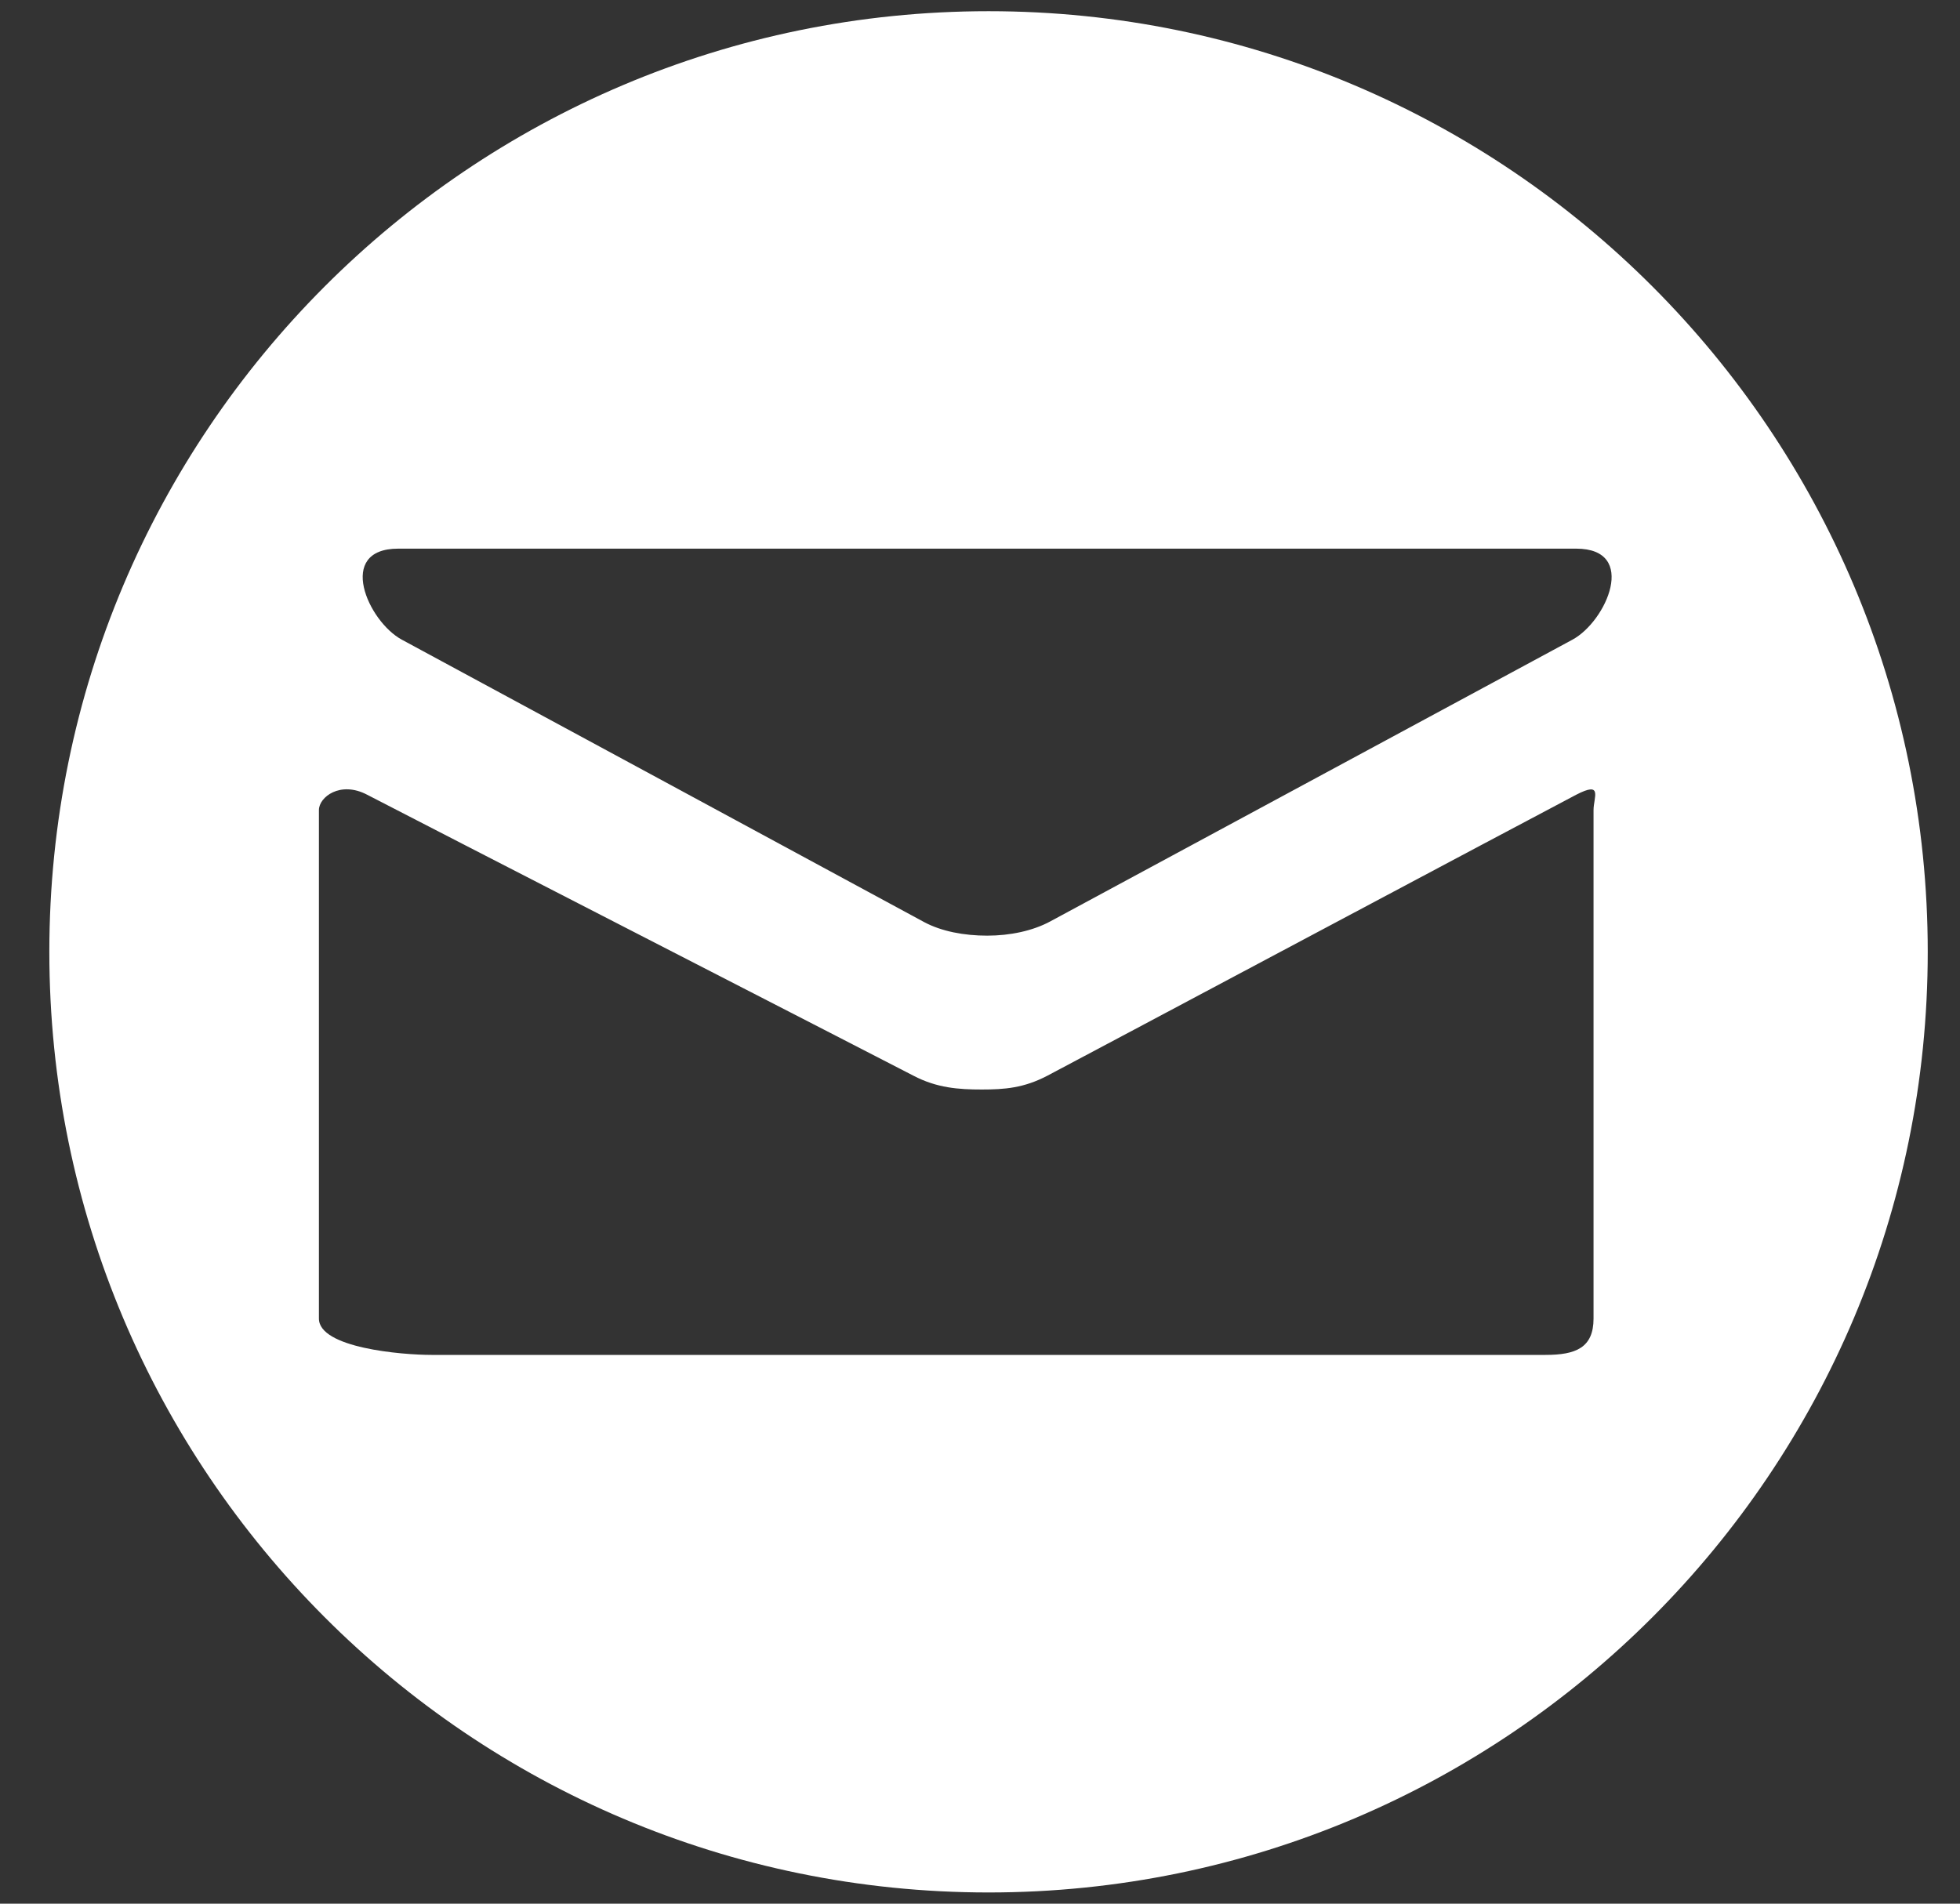 <?xml version="1.0" encoding="UTF-8" standalone="no"?>
<svg width="35px" height="34px" viewBox="0 0 35 34" version="1.1" xmlns="http://www.w3.org/2000/svg" xmlns:xlink="http://www.w3.org/1999/xlink">
    <rect x="0" y="0" width="35" height="34" fill="#333333" stroke="none"/>
    <!-- Generator: Sketch 3.8.3 (29802) - http://www.bohemiancoding.com/sketch -->
    <title>Group 6</title>
    <desc>Created with Sketch.</desc>
    <defs></defs>
    <g id="Symbols" stroke="none" stroke-width="1" fill="none" fill-rule="evenodd">
        <g id="Footer-white" transform="translate(-291, -59)" fill="#FFFFFF">
            <g id="Group-2" transform="translate(90, 58)">
                <g id="Group-6" transform="translate(201, 1)">
                    <path d="M28.456,23.55 C28.456,24.073 28.137,24.199 27.598,24.199 L7.706,24.199 C7.167,24.199 5.695,24.073 5.695,23.55 L5.695,14.467 C5.695,14.239 6.074,13.94 6.558,14.195 C7.248,14.555 15.886,18.99 16.309,19.211 C16.731,19.433 17.123,19.459 17.532,19.459 C17.939,19.459 18.283,19.433 18.706,19.211 C19.129,18.99 27.453,14.556 28.143,14.196 C28.63,13.943 28.456,14.24 28.456,14.47 L28.456,23.55 Z M7.111,9.799 L28.146,9.799 C29.26,9.799 28.686,11.099 28.077,11.426 C27.471,11.753 19.067,16.289 18.754,16.457 C18.441,16.626 18.035,16.711 17.628,16.711 C17.22,16.711 16.814,16.636 16.501,16.468 C16.188,16.298 7.784,11.752 7.176,11.425 C6.57,11.098 5.995,9.799 7.111,9.799 L7.111,9.799 Z M17.653,0.2 C8.39,0.2 0.881,7.722 0.881,17 C0.881,26.279 8.39,33.8 17.653,33.8 C26.915,33.8 34.424,26.279 34.424,17 C34.424,7.722 26.915,0.2 17.653,0.2 L17.653,0.2 Z" id="Fill-5"></path>
                </g>
            </g>
        </g>
    </g>
</svg>